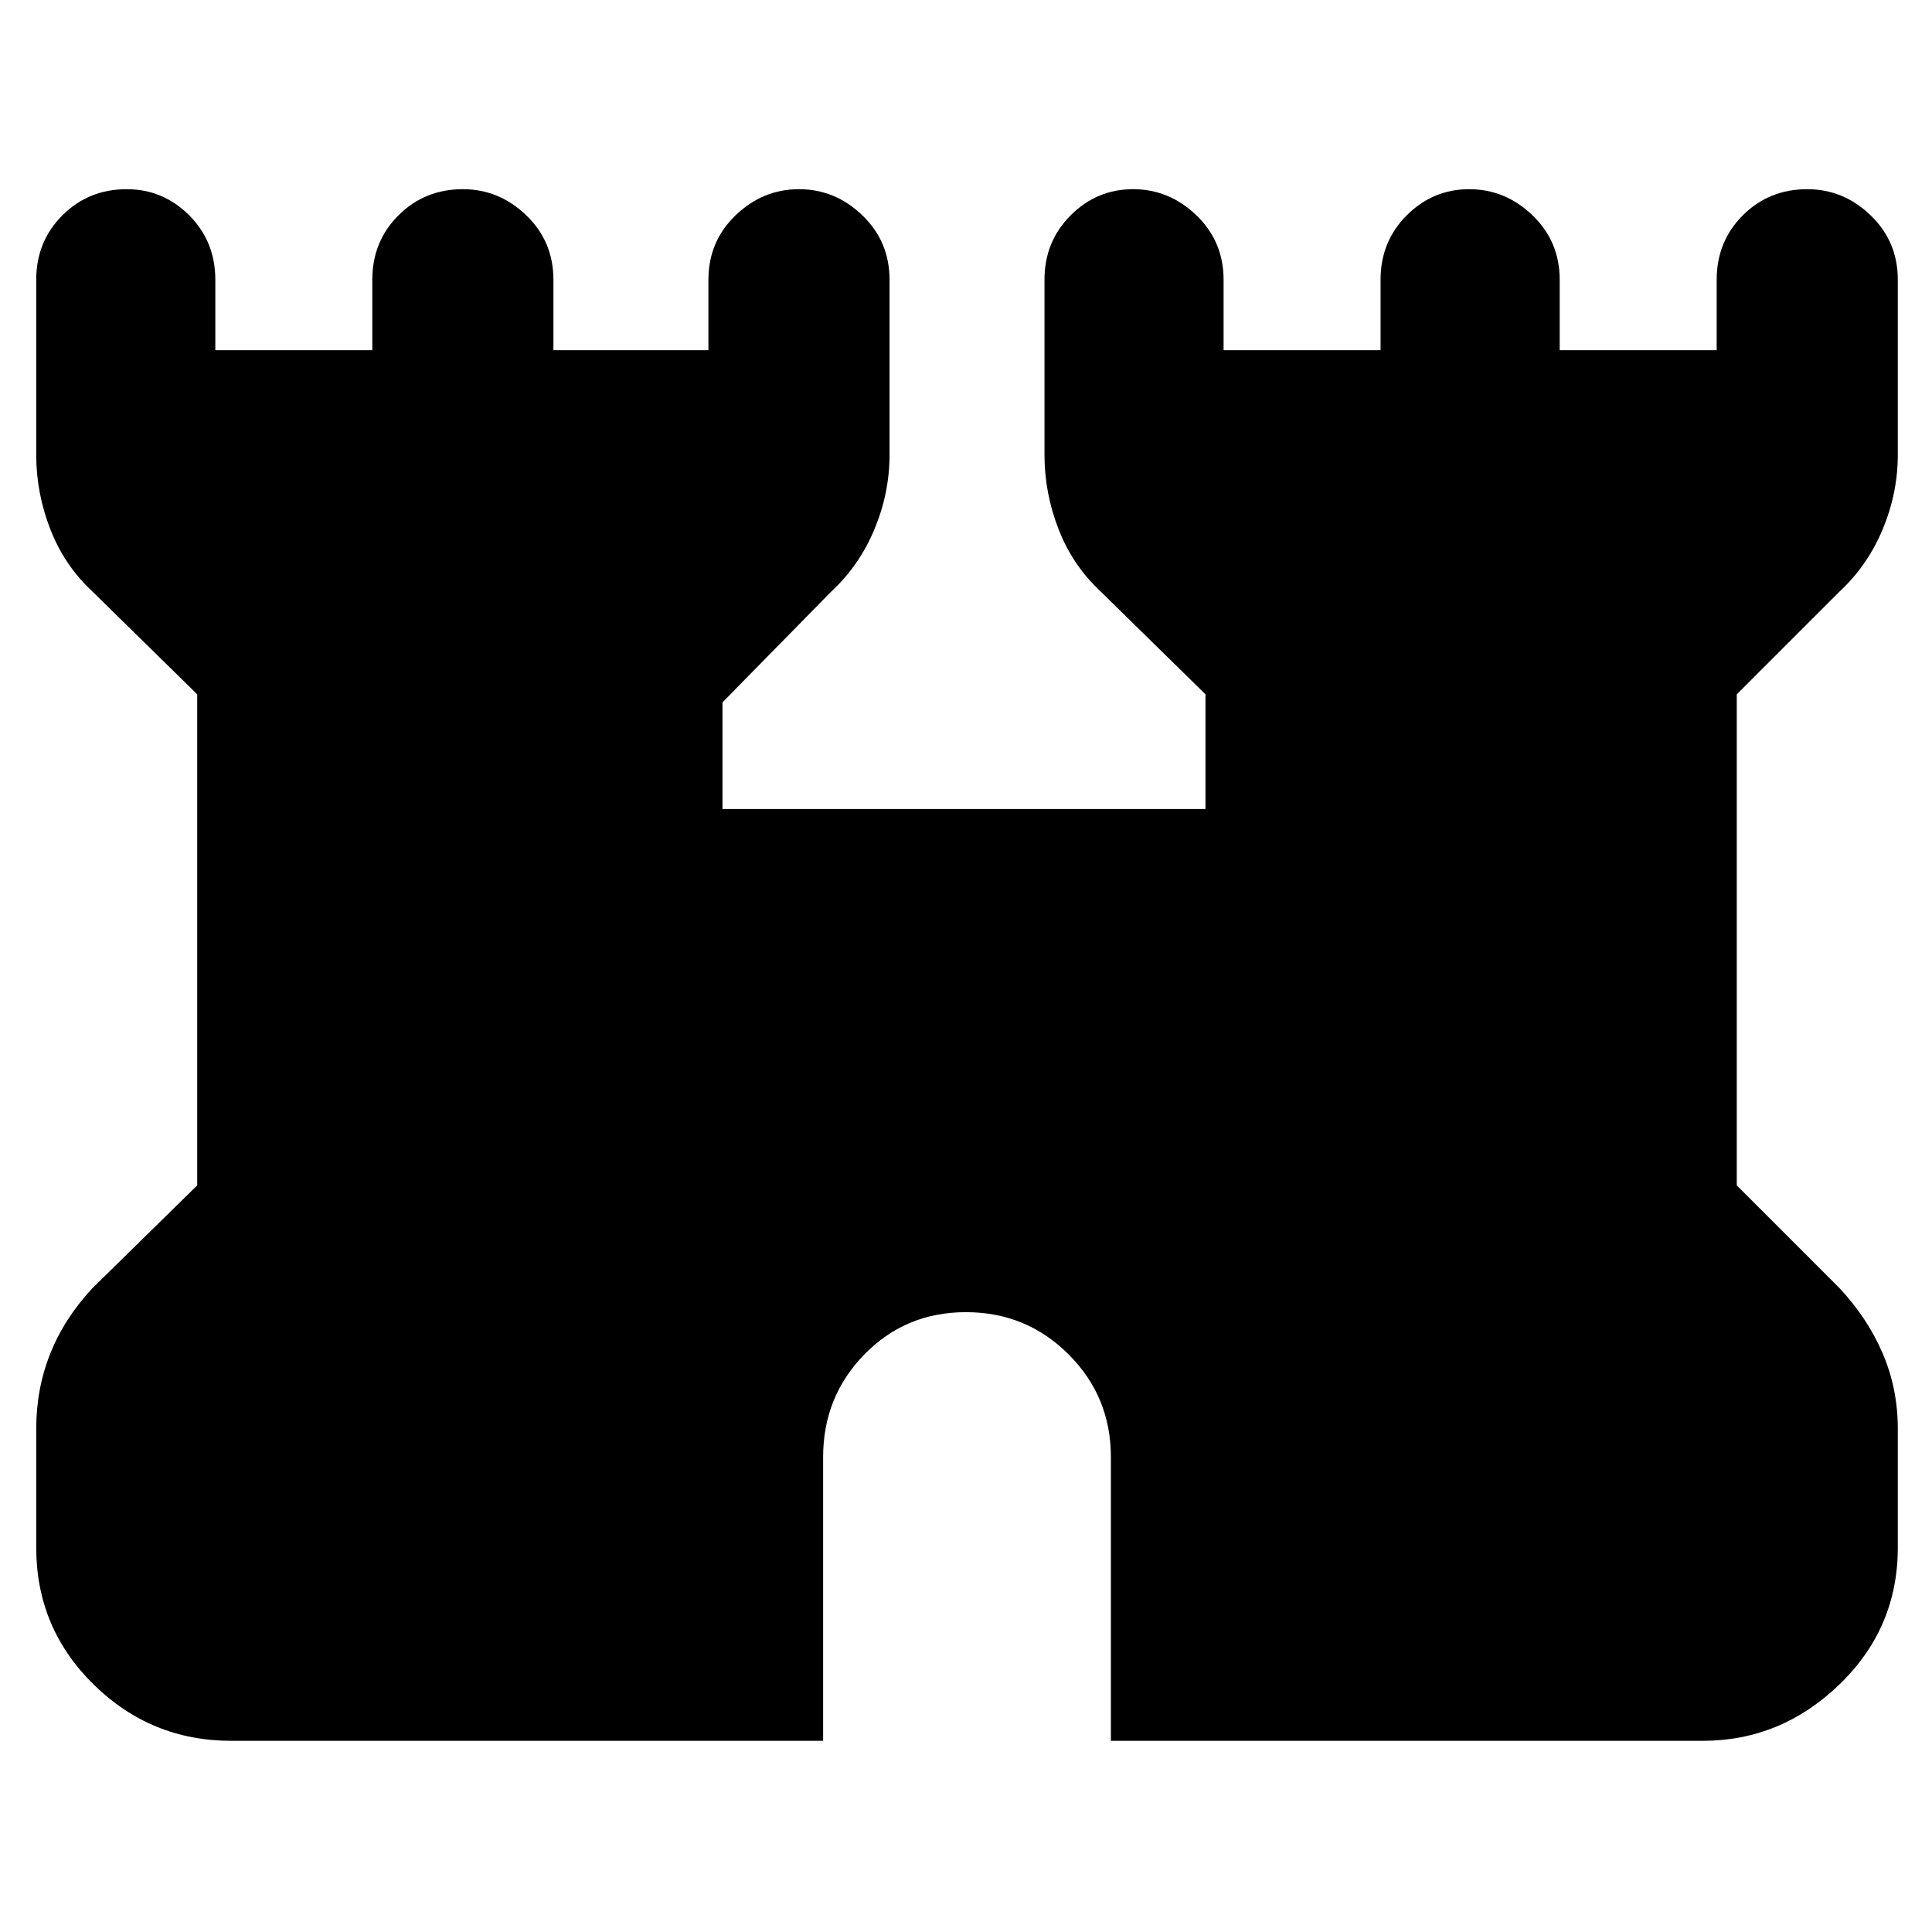 <svg xmlns="http://www.w3.org/2000/svg" height="40" width="40"><path d="M4.792 36.042Q3.125 36.042 1.938 34.875Q0.75 33.708 0.75 32.042V29.583Q0.75 28.75 1.042 28.021Q1.333 27.292 1.917 26.667L4.083 24.542V14.375L1.917 12.25Q1.333 11.708 1.042 10.958Q0.75 10.208 0.75 9.417V5.792Q0.75 5 1.292 4.458Q1.833 3.917 2.625 3.917Q3.375 3.917 3.917 4.458Q4.458 5 4.458 5.792V7.25H7.708V5.792Q7.708 5 8.25 4.458Q8.792 3.917 9.583 3.917Q10.333 3.917 10.896 4.458Q11.458 5 11.458 5.792V7.25H14.667V5.792Q14.667 5 15.229 4.458Q15.792 3.917 16.542 3.917Q17.292 3.917 17.854 4.458Q18.417 5 18.417 5.792V9.417Q18.417 10.208 18.104 10.958Q17.792 11.708 17.208 12.25L14.958 14.542V16.75H24.958V14.375L22.792 12.25Q22.208 11.708 21.917 10.958Q21.625 10.208 21.625 9.417V5.792Q21.625 5 22.167 4.458Q22.708 3.917 23.458 3.917Q24.208 3.917 24.771 4.458Q25.333 5 25.333 5.792V7.25H28.583V5.792Q28.583 5 29.125 4.458Q29.667 3.917 30.417 3.917Q31.167 3.917 31.729 4.458Q32.292 5 32.292 5.792V7.25H35.542V5.792Q35.542 5 36.083 4.458Q36.625 3.917 37.417 3.917Q38.167 3.917 38.729 4.458Q39.292 5 39.292 5.792V9.417Q39.292 10.208 38.979 10.958Q38.667 11.708 38.083 12.25L35.958 14.375V24.542L38.083 26.667Q38.667 27.292 38.979 28.021Q39.292 28.75 39.292 29.583V32.042Q39.292 33.708 38.083 34.875Q36.875 36.042 35.25 36.042H23V30.167Q23 28.917 22.125 28.042Q21.25 27.167 20 27.167Q18.75 27.167 17.896 28.042Q17.042 28.917 17.042 30.167V36.042Z"/></svg>